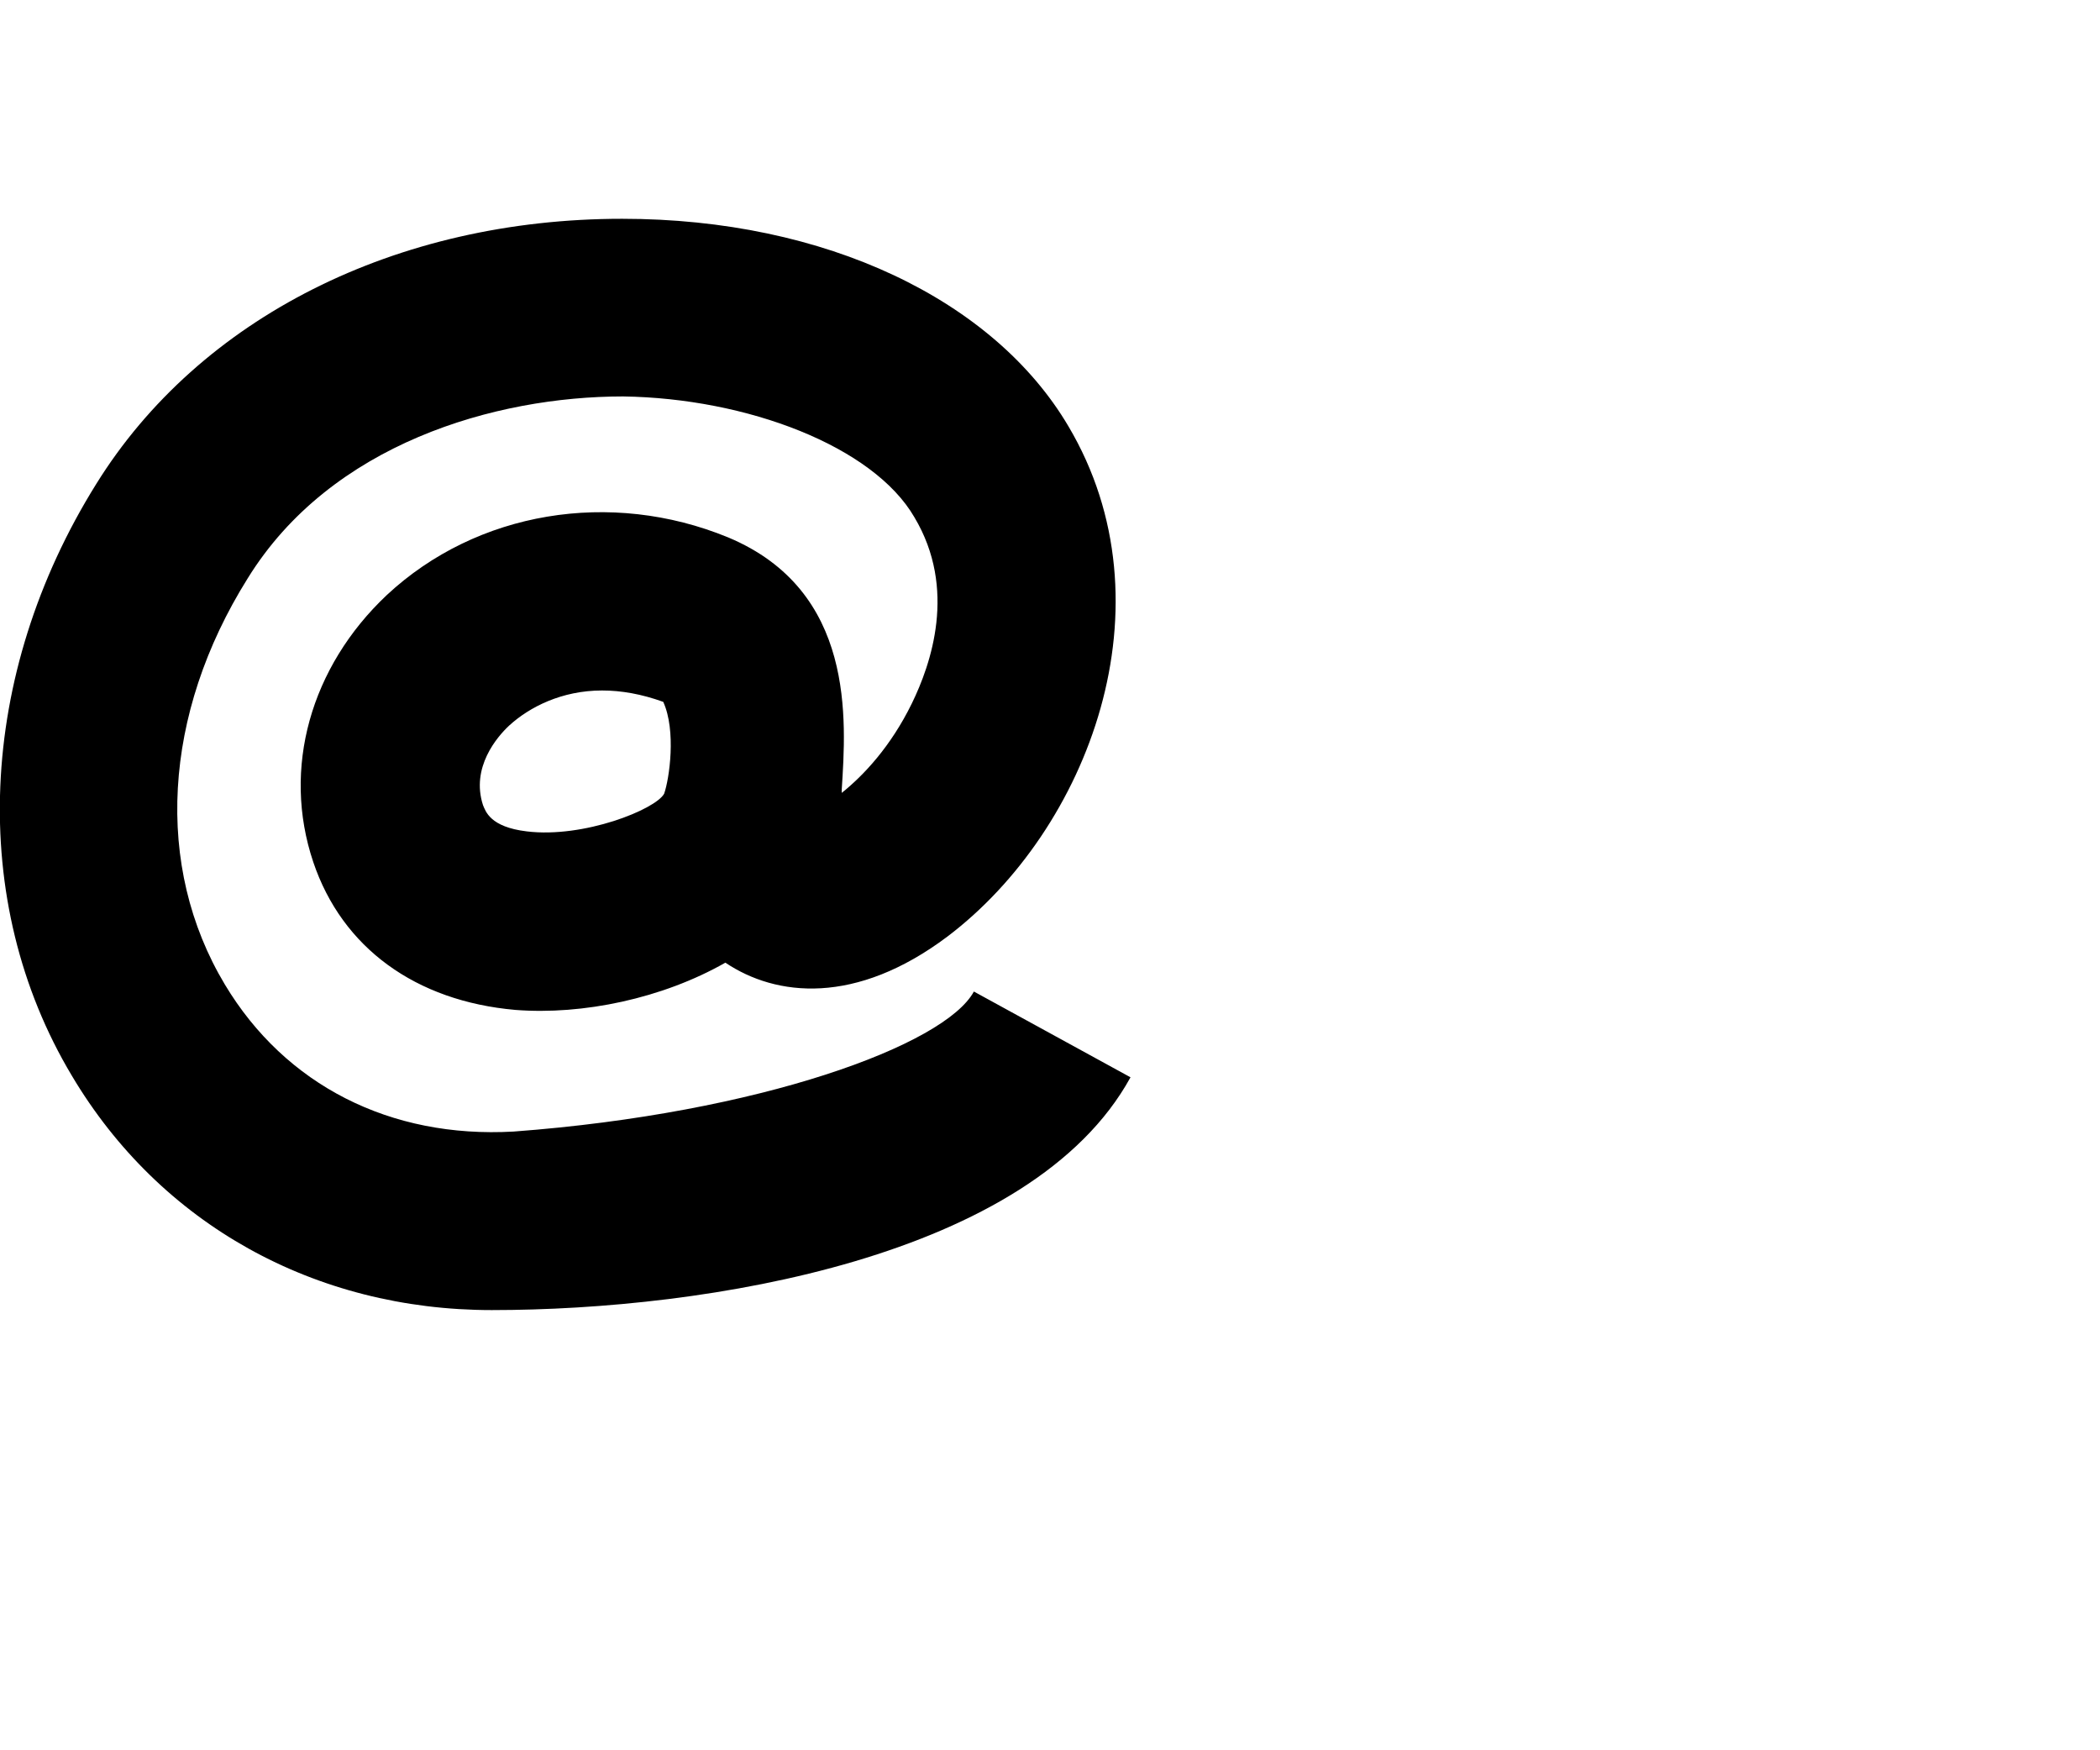 <svg version="1.1" xmlns="http://www.w3.org/2000/svg" xmlns:xlink="http://www.w3.org/1999/xlink" viewBox="0,0,240,200">
<g>
	<path d="M56.2,149.7c-20.2,0-37.9-9.8-48-26.8C-3.7,103-2.6,77.1,11,55.3C22.8,36.3,45.3,25,71.1,25c23.3,0,42.5,9.3,51,23.7
		c12.1,20.4,2.3,46.1-13.8,58.3c-10.5,7.9-19.6,6.9-25.4,3c-7.2,4.1-16.3,6-24,5.4c-11.4-1-19.8-7.1-23.1-16.9
		c-3.6-10.7-0.3-22.3,8.4-30.5c10.3-9.6,25.6-12.1,39-6.6c14.6,6.1,13.5,20.9,13,28.8c0,0.1,0,0.2,0,0.4c2.5-2,5.6-5.3,8-10.2
		c2.2-4.5,5.2-13.1,0.3-21.3C99.8,51,85.4,45.5,71.2,45.3c-14.6,0-33.4,5.4-42.9,20.8c-9.7,15.5-10.7,32.9-2.6,46.4
		c6.9,11.5,18.9,17.6,33,16.8c28.2-2.1,49.3-9.9,52.6-16l17.9,9.8C117.9,143.7,80.8,149.7,56.2,149.7z M68.8,78.9
		c-4.6,0-8.3,1.9-10.6,4c-1.4,1.3-4.4,4.8-3,9.1c0.3,0.7,0.8,2.5,5,3c6.5,0.8,14.7-2.5,15.7-4.3c0.6-1.7,1.4-7.2-0.1-10.5
		C73.3,79.3,71,78.9,68.8,78.9z"/>
</g>
</svg>

